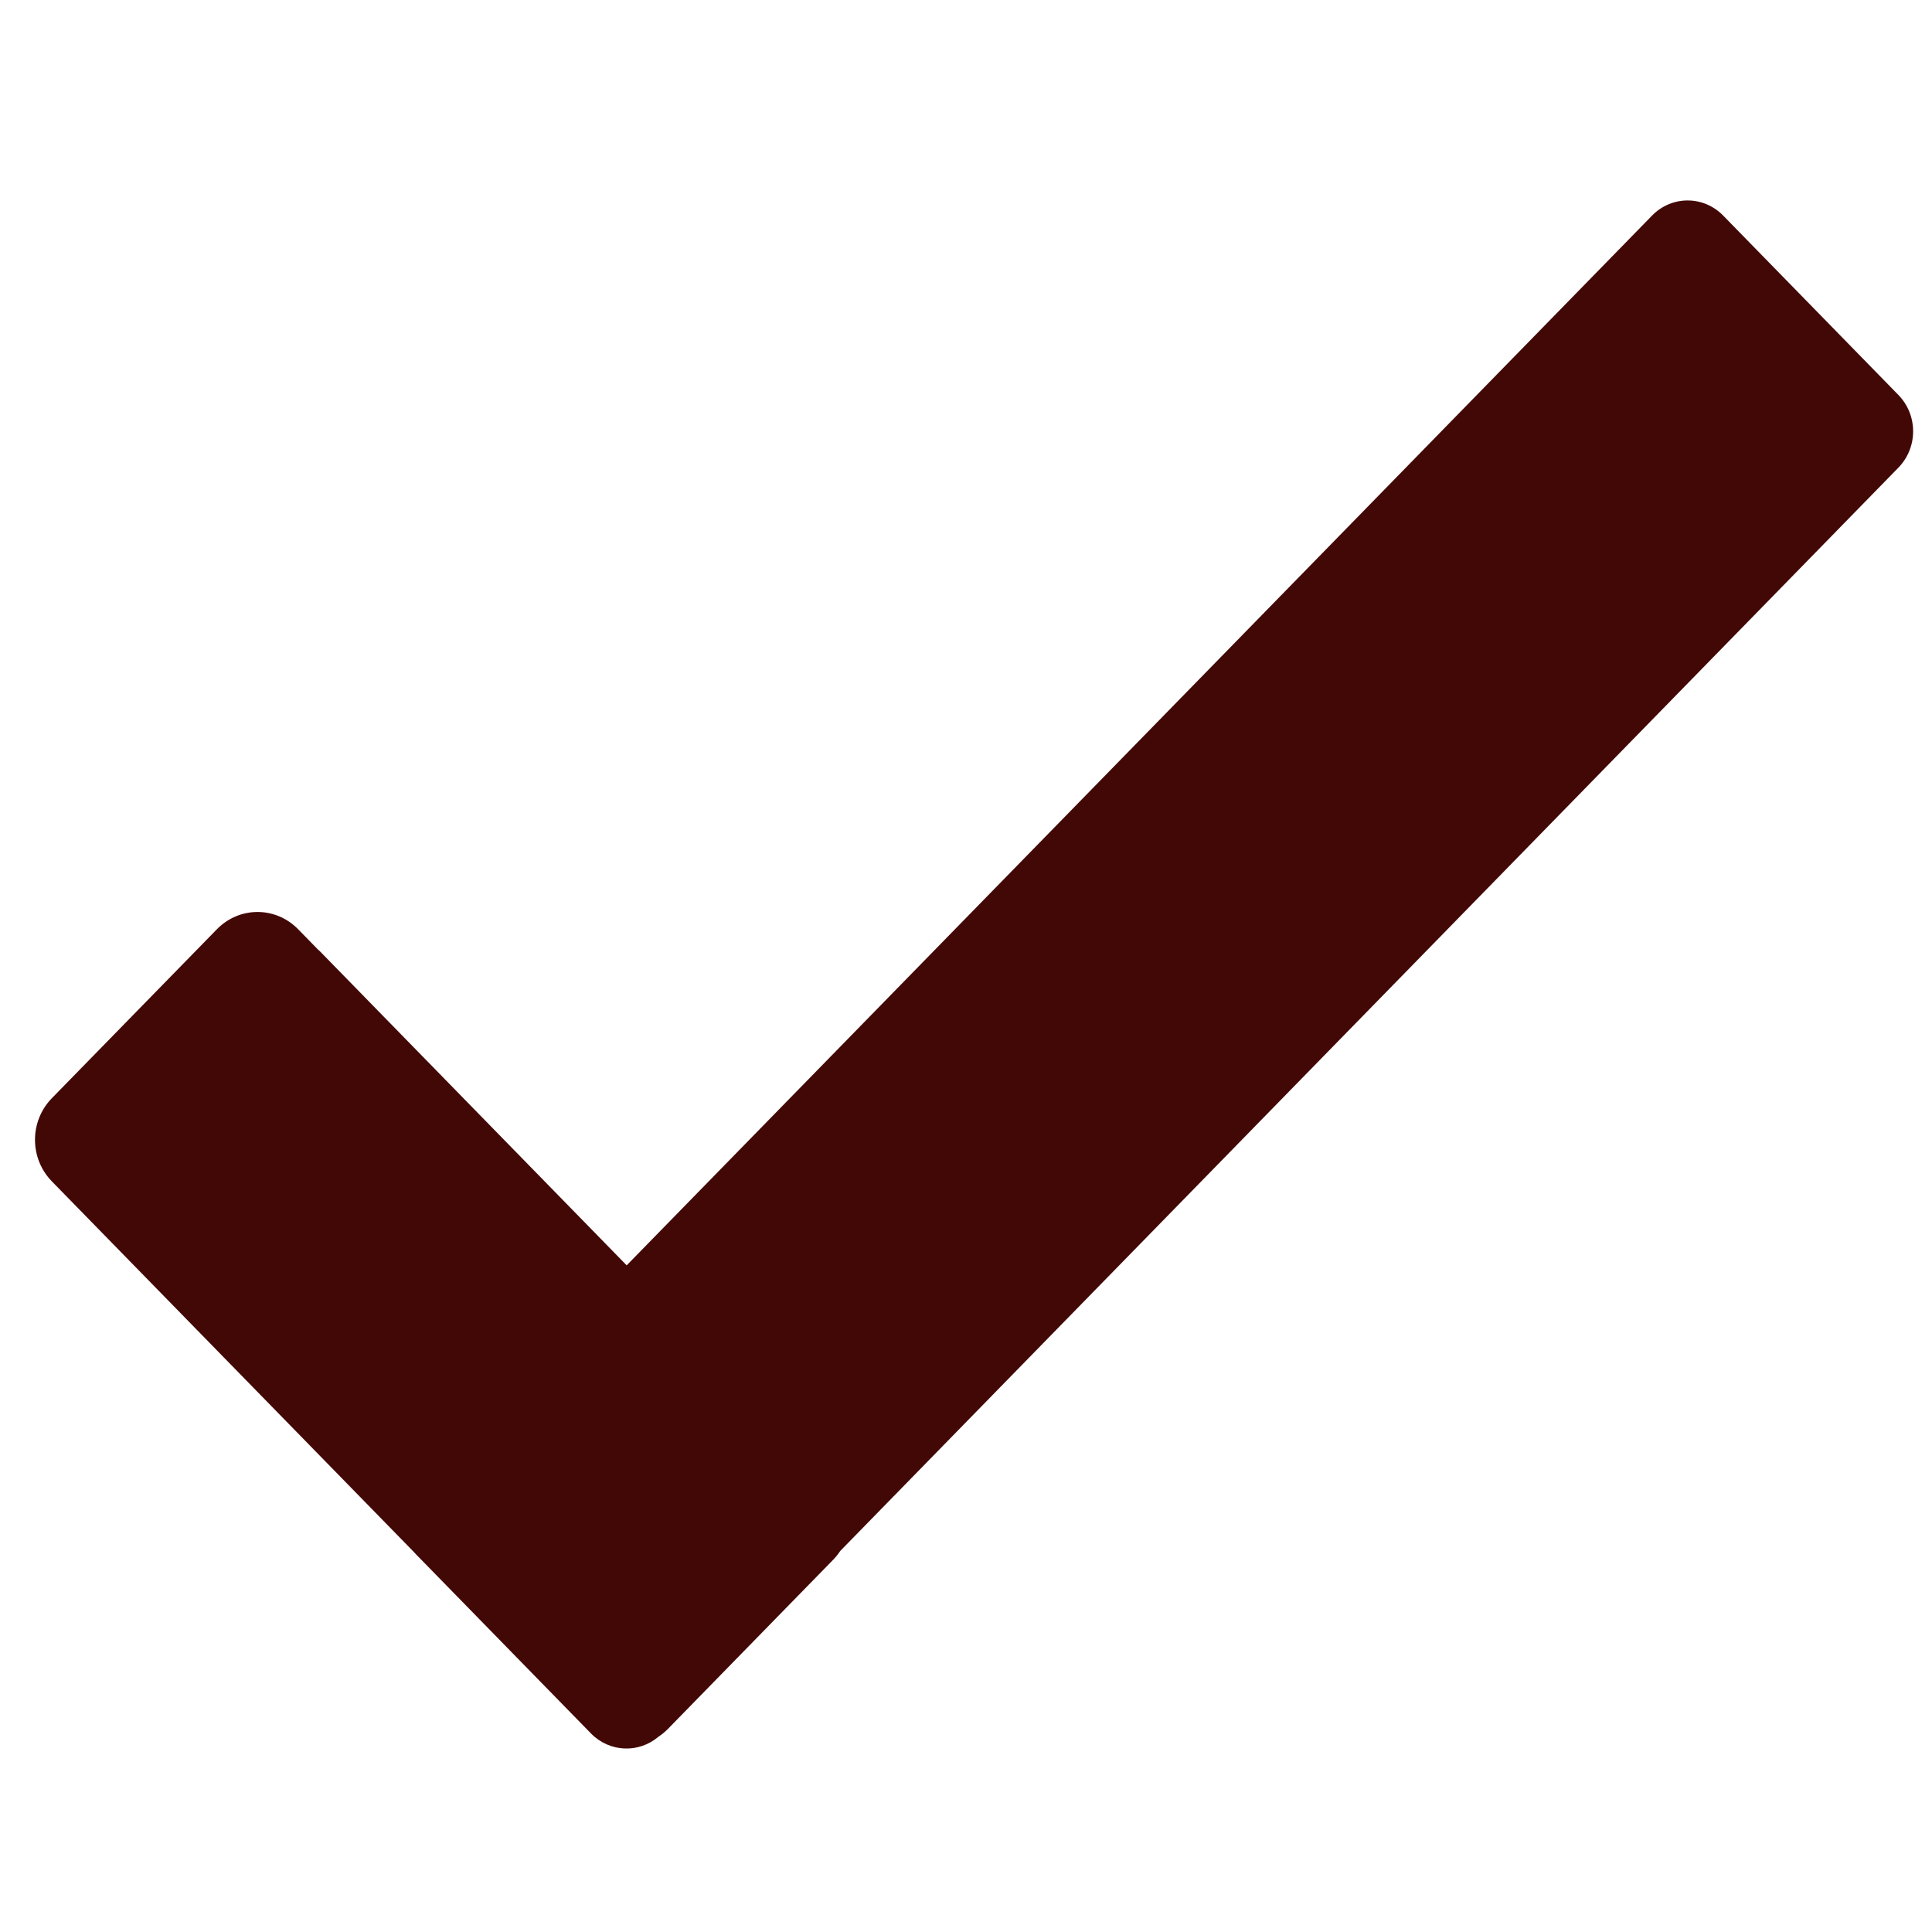 <?xml version="1.0" encoding="UTF-8" standalone="no"?>
<svg
   xmlns:dc="http://purl.org/dc/elements/1.1/"
   xmlns:cc="http://creativecommons.org/ns#"
   xmlns:rdf="http://www.w3.org/1999/02/22-rdf-syntax-ns#"
   xmlns:svg="http://www.w3.org/2000/svg"
   xmlns="http://www.w3.org/2000/svg"
   xmlns:sodipodi="http://sodipodi.sourceforge.net/DTD/sodipodi-0.dtd"
   xmlns:inkscape="http://www.inkscape.org/namespaces/inkscape"
   inkscape:version="1.0 (4035a4fb49, 2020-05-01)"
   id="svg8"
   version="1.1"
   viewBox="0 0 277.283 277.283"
   height="1048"
   width="1048">
  <defs
     id="defs2" />
  <sodipodi:namedview
     inkscape:window-maximized="0"
     inkscape:window-y="18"
     inkscape:window-x="0"
     inkscape:window-height="967"
     inkscape:window-width="1264"
     units="px"
     showgrid="false"
     inkscape:document-rotation="0"
     inkscape:current-layer="layer1"
     inkscape:document-units="mm"
     inkscape:cy="524.84435"
     inkscape:cx="511.2448"
     inkscape:zoom="0.7"
     inkscape:pageshadow="2"
     inkscape:pageopacity="0.0"
     borderopacity="1.0"
     bordercolor="#666666"
     pagecolor="#ffffff"
     id="base" />
  <g
     id="layer1"
     inkscape:groupmode="layer"
     inkscape:label="Layer 1">
    <path
       d="m 242.21,28.772 c -1.844,0 -3.688,0.723 -5.101,2.169 L 89.942,181.608 45.766,136.383 l -0.017,0.018 -2.959,-3.03 c -1.615,-1.653 -3.722,-2.479 -5.83,-2.479 -2.107,0 -4.215,0.826 -5.83,2.479 L 7.448,157.616 c -3.23,3.306 -3.23,8.63 0,11.936 l 51.926,53.161 c 0.096,0.111 0.195,0.221 0.299,0.327 l 25.139,25.738 c 2.662,2.725 6.853,2.882 9.693,0.473 0.486,-0.321 0.948,-0.699 1.374,-1.136 l 23.682,-24.246 c 0.386,-0.396 0.726,-0.821 1.02,-1.267 L 272.451,67.124 c 2.826,-2.893 2.826,-7.551 0,-10.444 L 247.311,30.942 c -1.413,-1.447 -3.257,-2.169 -5.101,-2.169 z"
       style="fill:#420806;stroke:#420806;stroke-width:0.006;stroke-linecap:round;stroke-linejoin:round;paint-order:fill markers stroke"
       id="rect14" />
  </g>
</svg>
